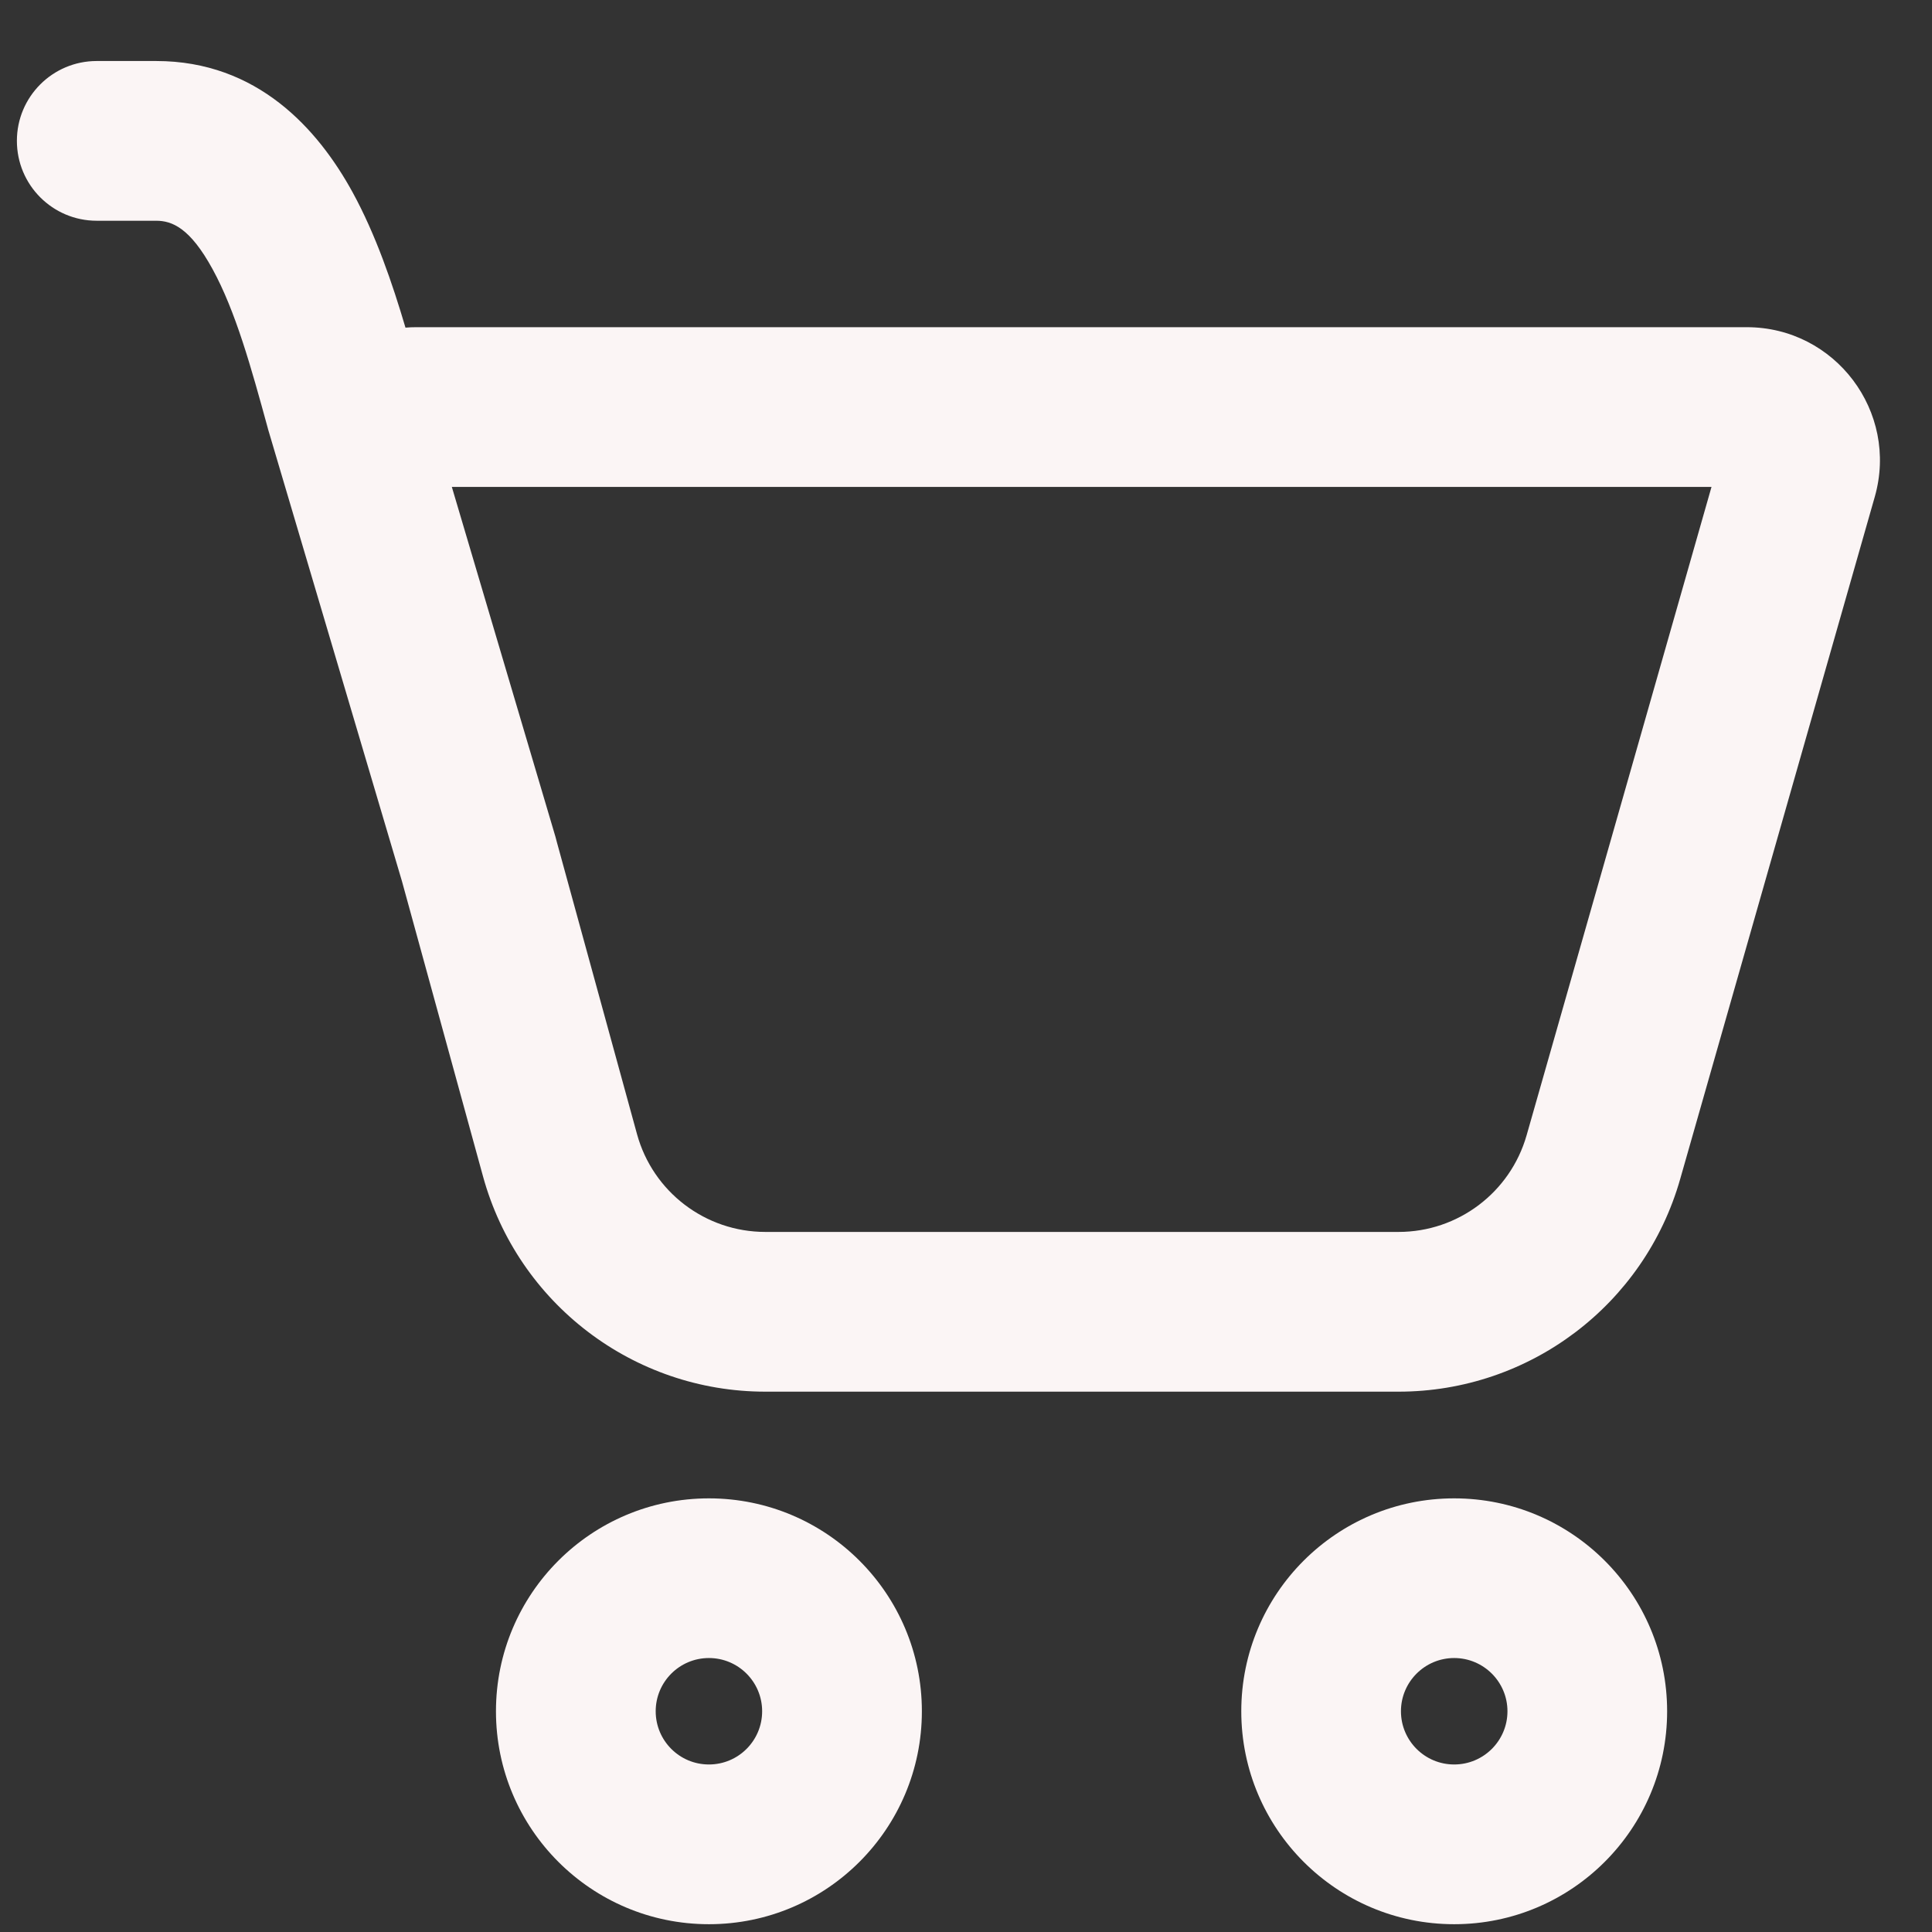 <svg width="31" height="31" viewBox="0 0 31 31" fill="none" xmlns="http://www.w3.org/2000/svg">
<rect x="0" y="0" width="31" height="31" fill="#333333" stroke="none"/>
<path id="Vector" d="M0.271 2.26C0.271 1.553 0.844 0.979 1.552 0.979H2.506C4.13 0.979 5.102 2.071 5.658 3.086C6.028 3.762 6.296 4.546 6.506 5.257C6.563 5.252 6.62 5.25 6.678 5.25H28.028C29.446 5.25 30.47 6.607 30.082 7.971L26.959 18.92C26.384 20.938 24.54 22.33 22.441 22.33H12.28C10.164 22.33 8.31 20.915 7.75 18.875L6.45 14.141L4.3 6.883L4.297 6.87C4.031 5.9 3.781 4.994 3.41 4.317C3.05 3.659 2.763 3.542 2.506 3.542H1.552C0.844 3.542 0.271 2.968 0.271 2.26ZM8.937 13.519L10.221 18.197C10.475 19.124 11.318 19.767 12.28 19.767H22.441C23.395 19.767 24.233 19.134 24.495 18.217L27.462 7.813H7.25L8.913 13.428C8.922 13.458 8.93 13.488 8.937 13.519ZM14.792 27.458C14.792 29.345 13.262 30.875 11.375 30.875C9.488 30.875 7.958 29.345 7.958 27.458C7.958 25.571 9.488 24.042 11.375 24.042C13.262 24.042 14.792 25.571 14.792 27.458ZM12.229 27.458C12.229 26.987 11.847 26.604 11.375 26.604C10.903 26.604 10.521 26.987 10.521 27.458C10.521 27.93 10.903 28.312 11.375 28.312C11.847 28.312 12.229 27.93 12.229 27.458ZM26.75 27.458C26.75 29.345 25.22 30.875 23.333 30.875C21.446 30.875 19.917 29.345 19.917 27.458C19.917 25.571 21.446 24.042 23.333 24.042C25.22 24.042 26.75 25.571 26.75 27.458ZM24.188 27.458C24.188 26.987 23.805 26.604 23.333 26.604C22.862 26.604 22.479 26.987 22.479 27.458C22.479 27.93 22.862 28.312 23.333 28.312C23.805 28.312 24.188 27.93 24.188 27.458Z" fill="#FBF5F5"/>
</svg>
